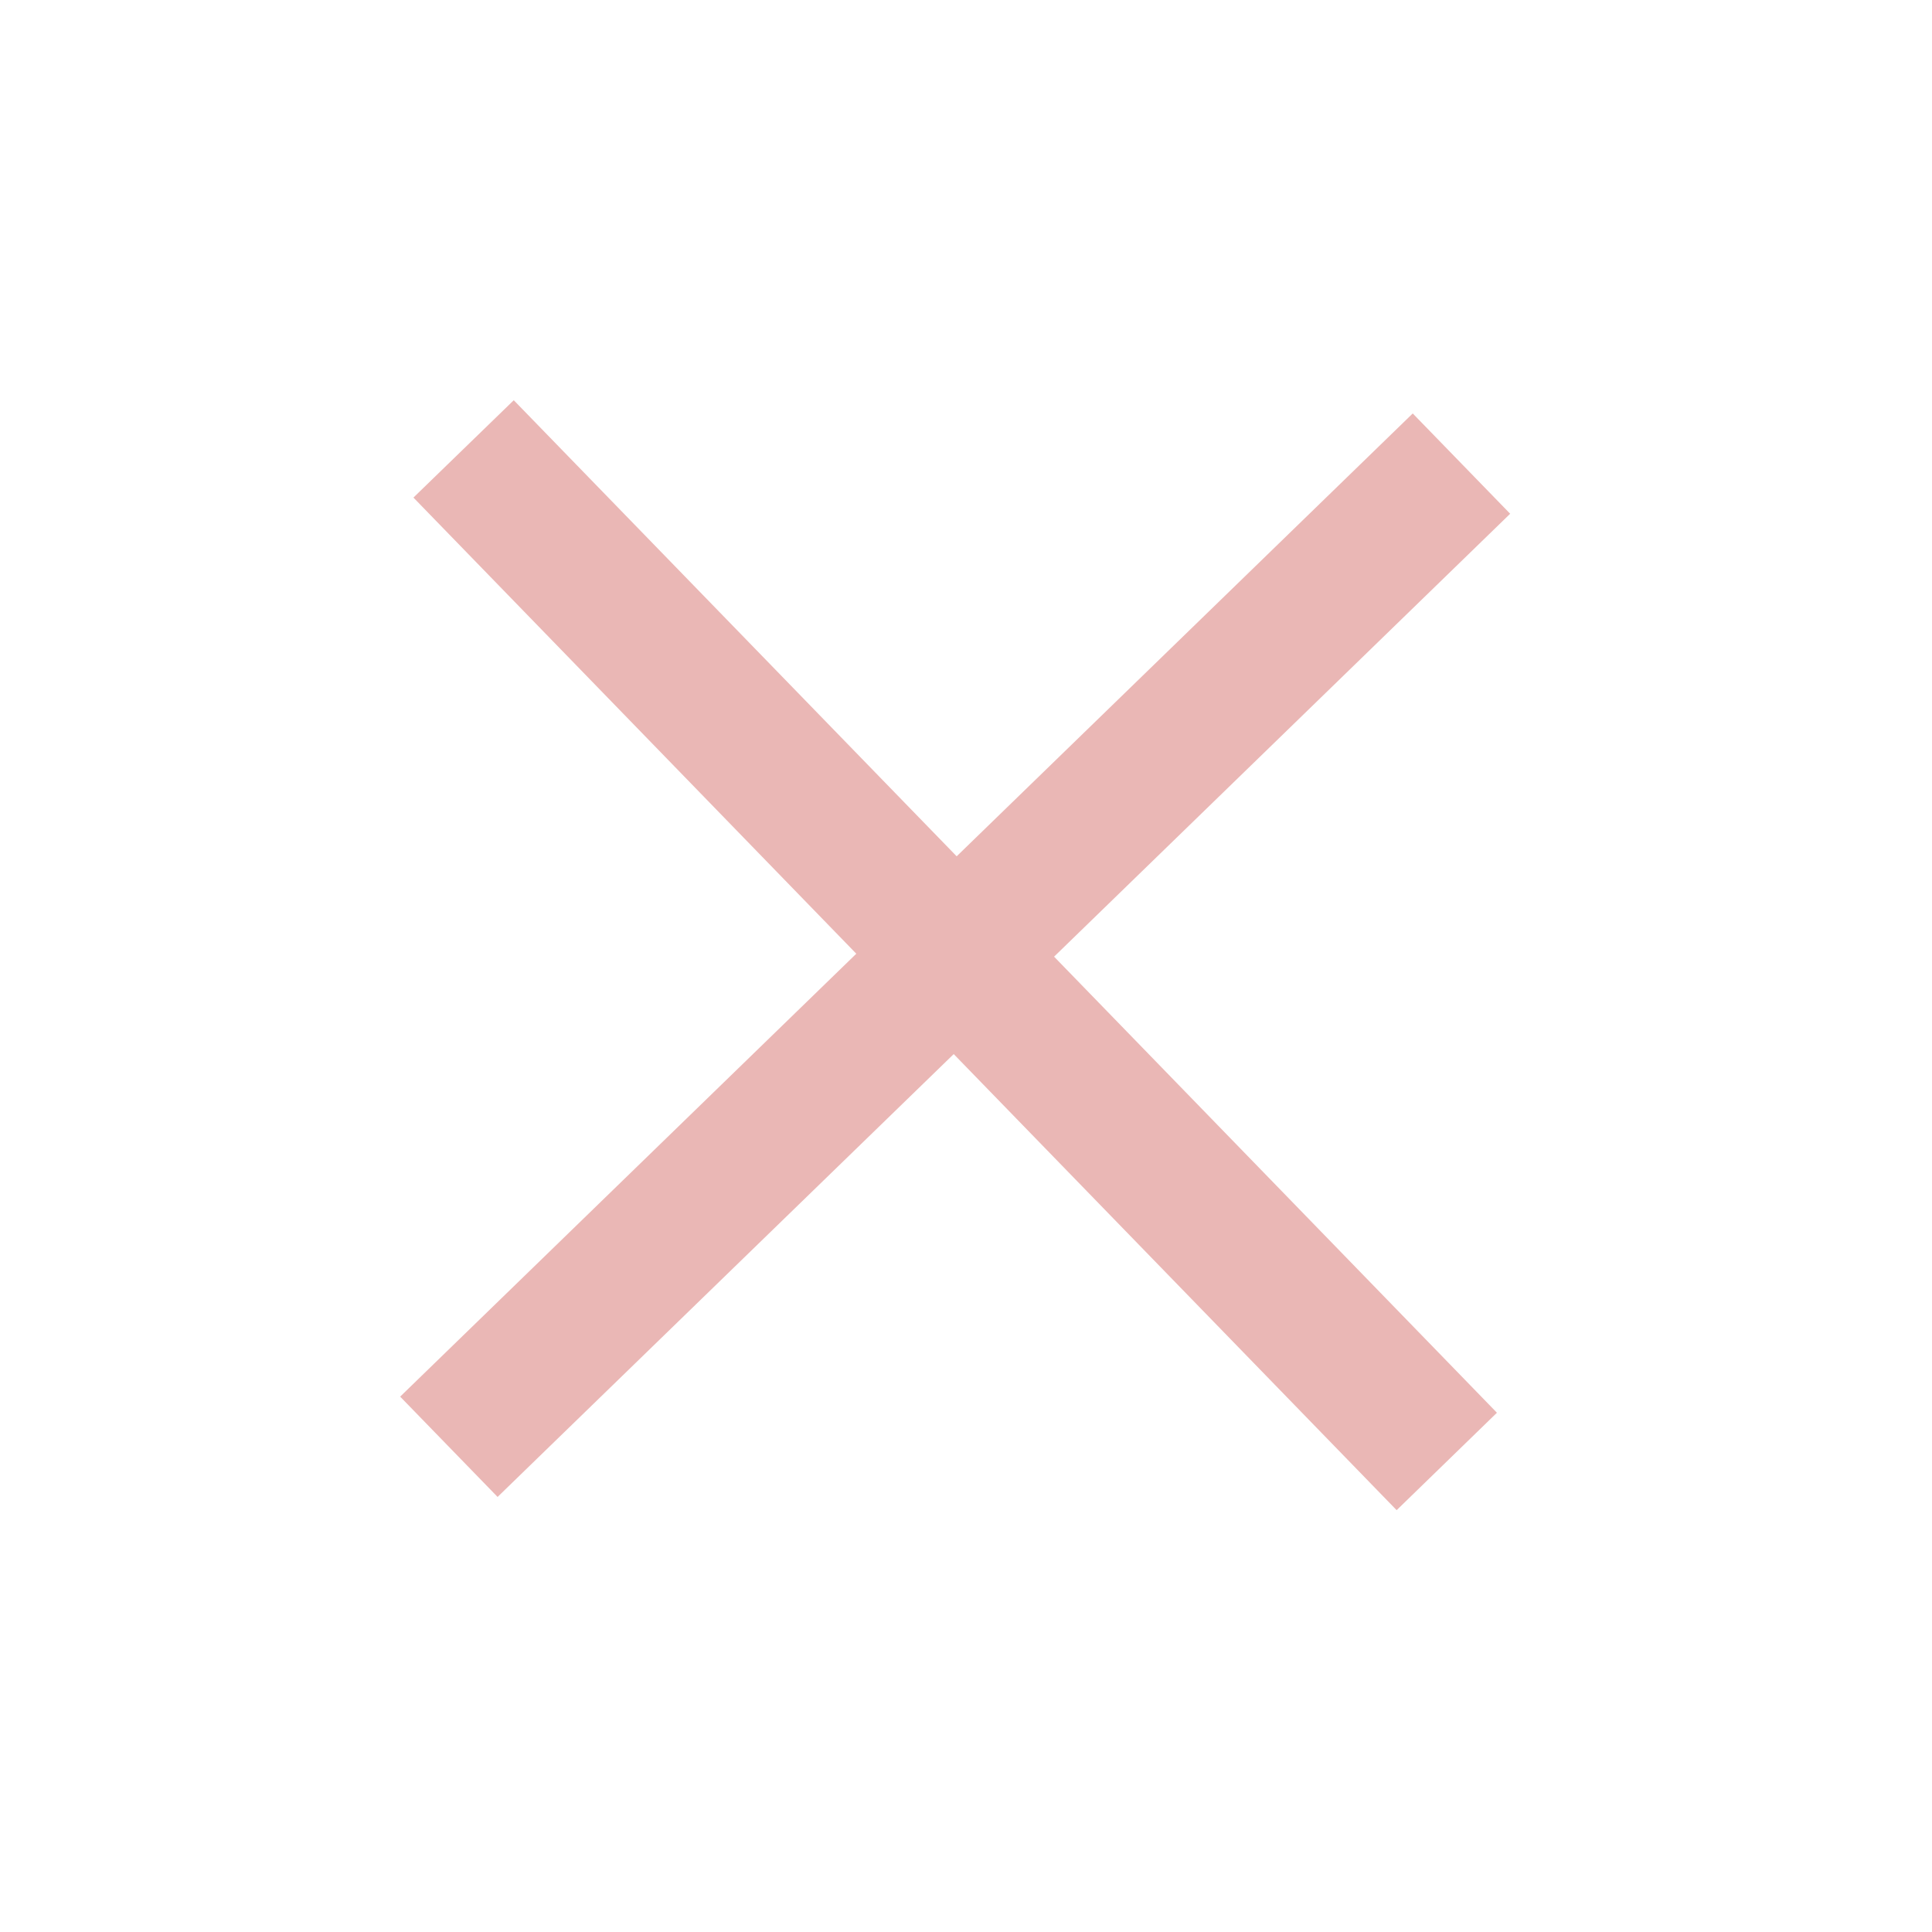 <svg width="32" height="32" viewBox="0 0 32 32" fill="none" xmlns="http://www.w3.org/2000/svg">
<path d="M23.389 7.555L15.835 14.89L8.499 7.336L7.555 8.252L14.89 15.807L7.335 23.143L8.252 24.087L15.807 16.752L23.143 24.306L24.087 23.389L16.752 15.835L24.306 8.499L23.389 7.555Z" fill="#EAB7B5" stroke="#EAB7B5"/>
</svg>
